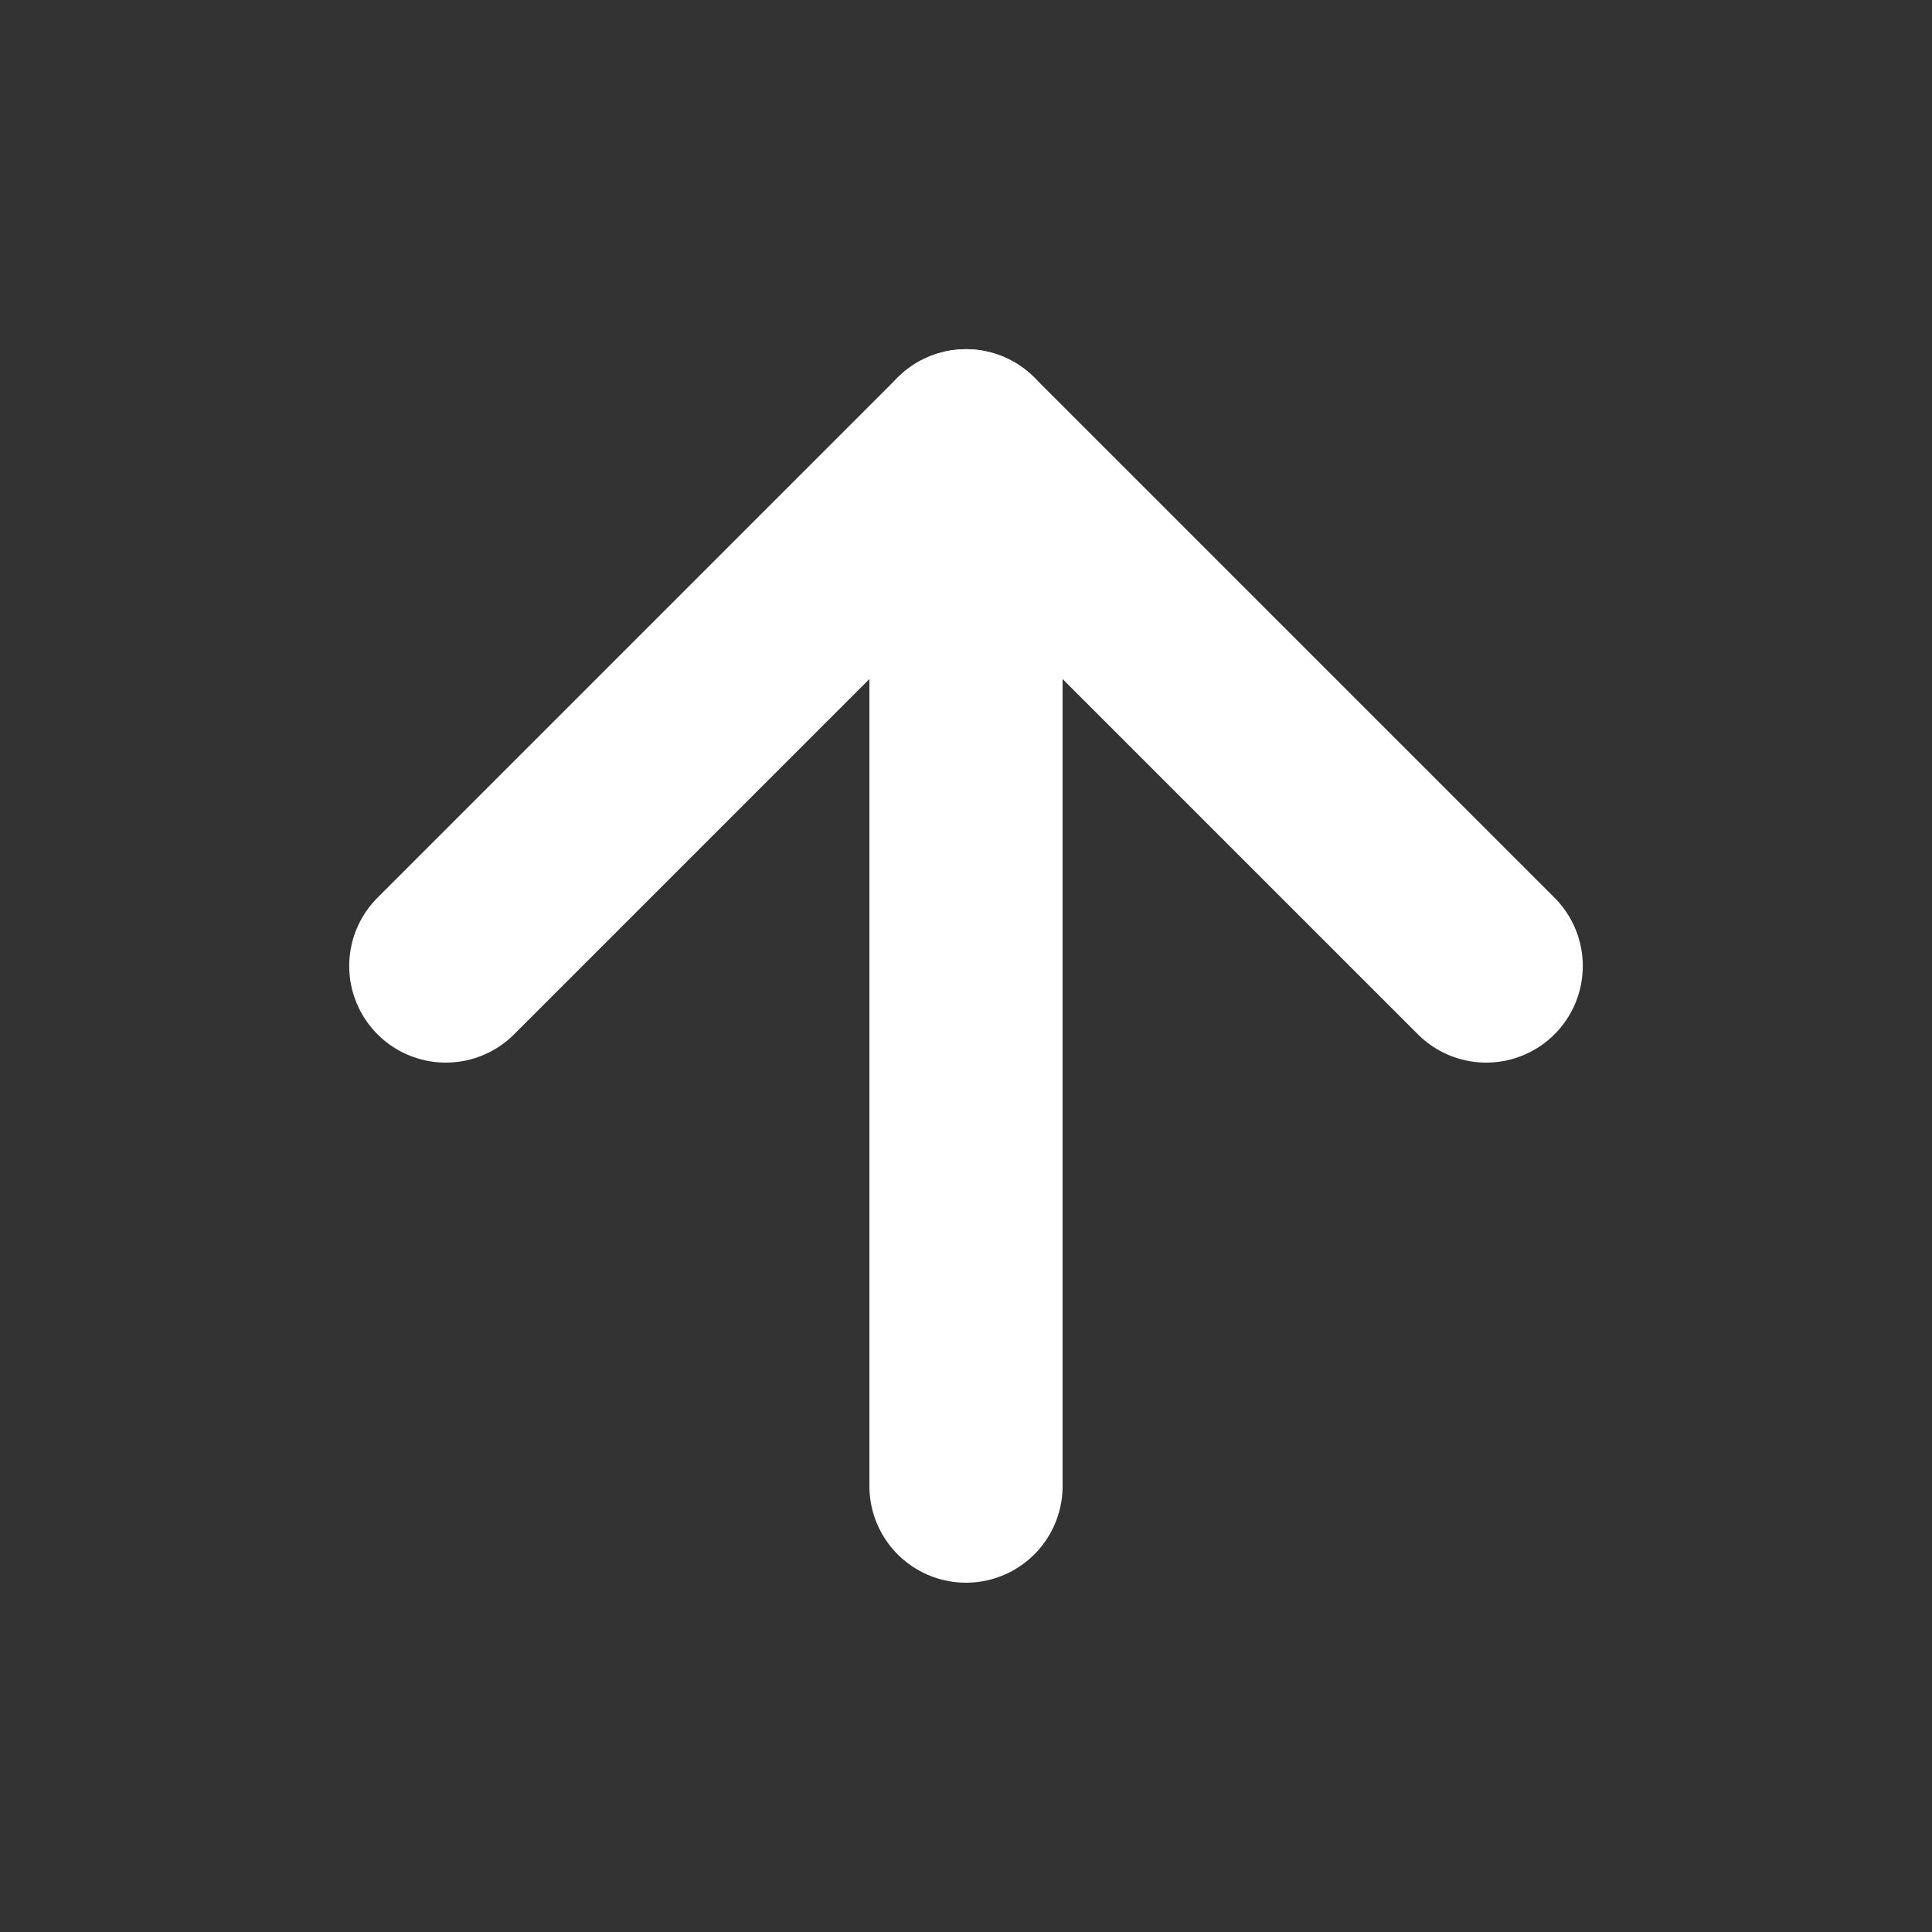 <svg width="20" height="20" viewBox="0 0 20 20" fill="none" xmlns="http://www.w3.org/2000/svg">
<rect x="0" y="0" width="20" height="20" fill="#333333" stroke="none"/>
<path d="M10 15.384V4.615" stroke="white" stroke-width="2" stroke-linecap="round" stroke-linejoin="round"/>
<path d="M15.385 10L10 4.615L4.615 10" stroke="white" stroke-width="2" stroke-linecap="round" stroke-linejoin="round"/>
</svg>

